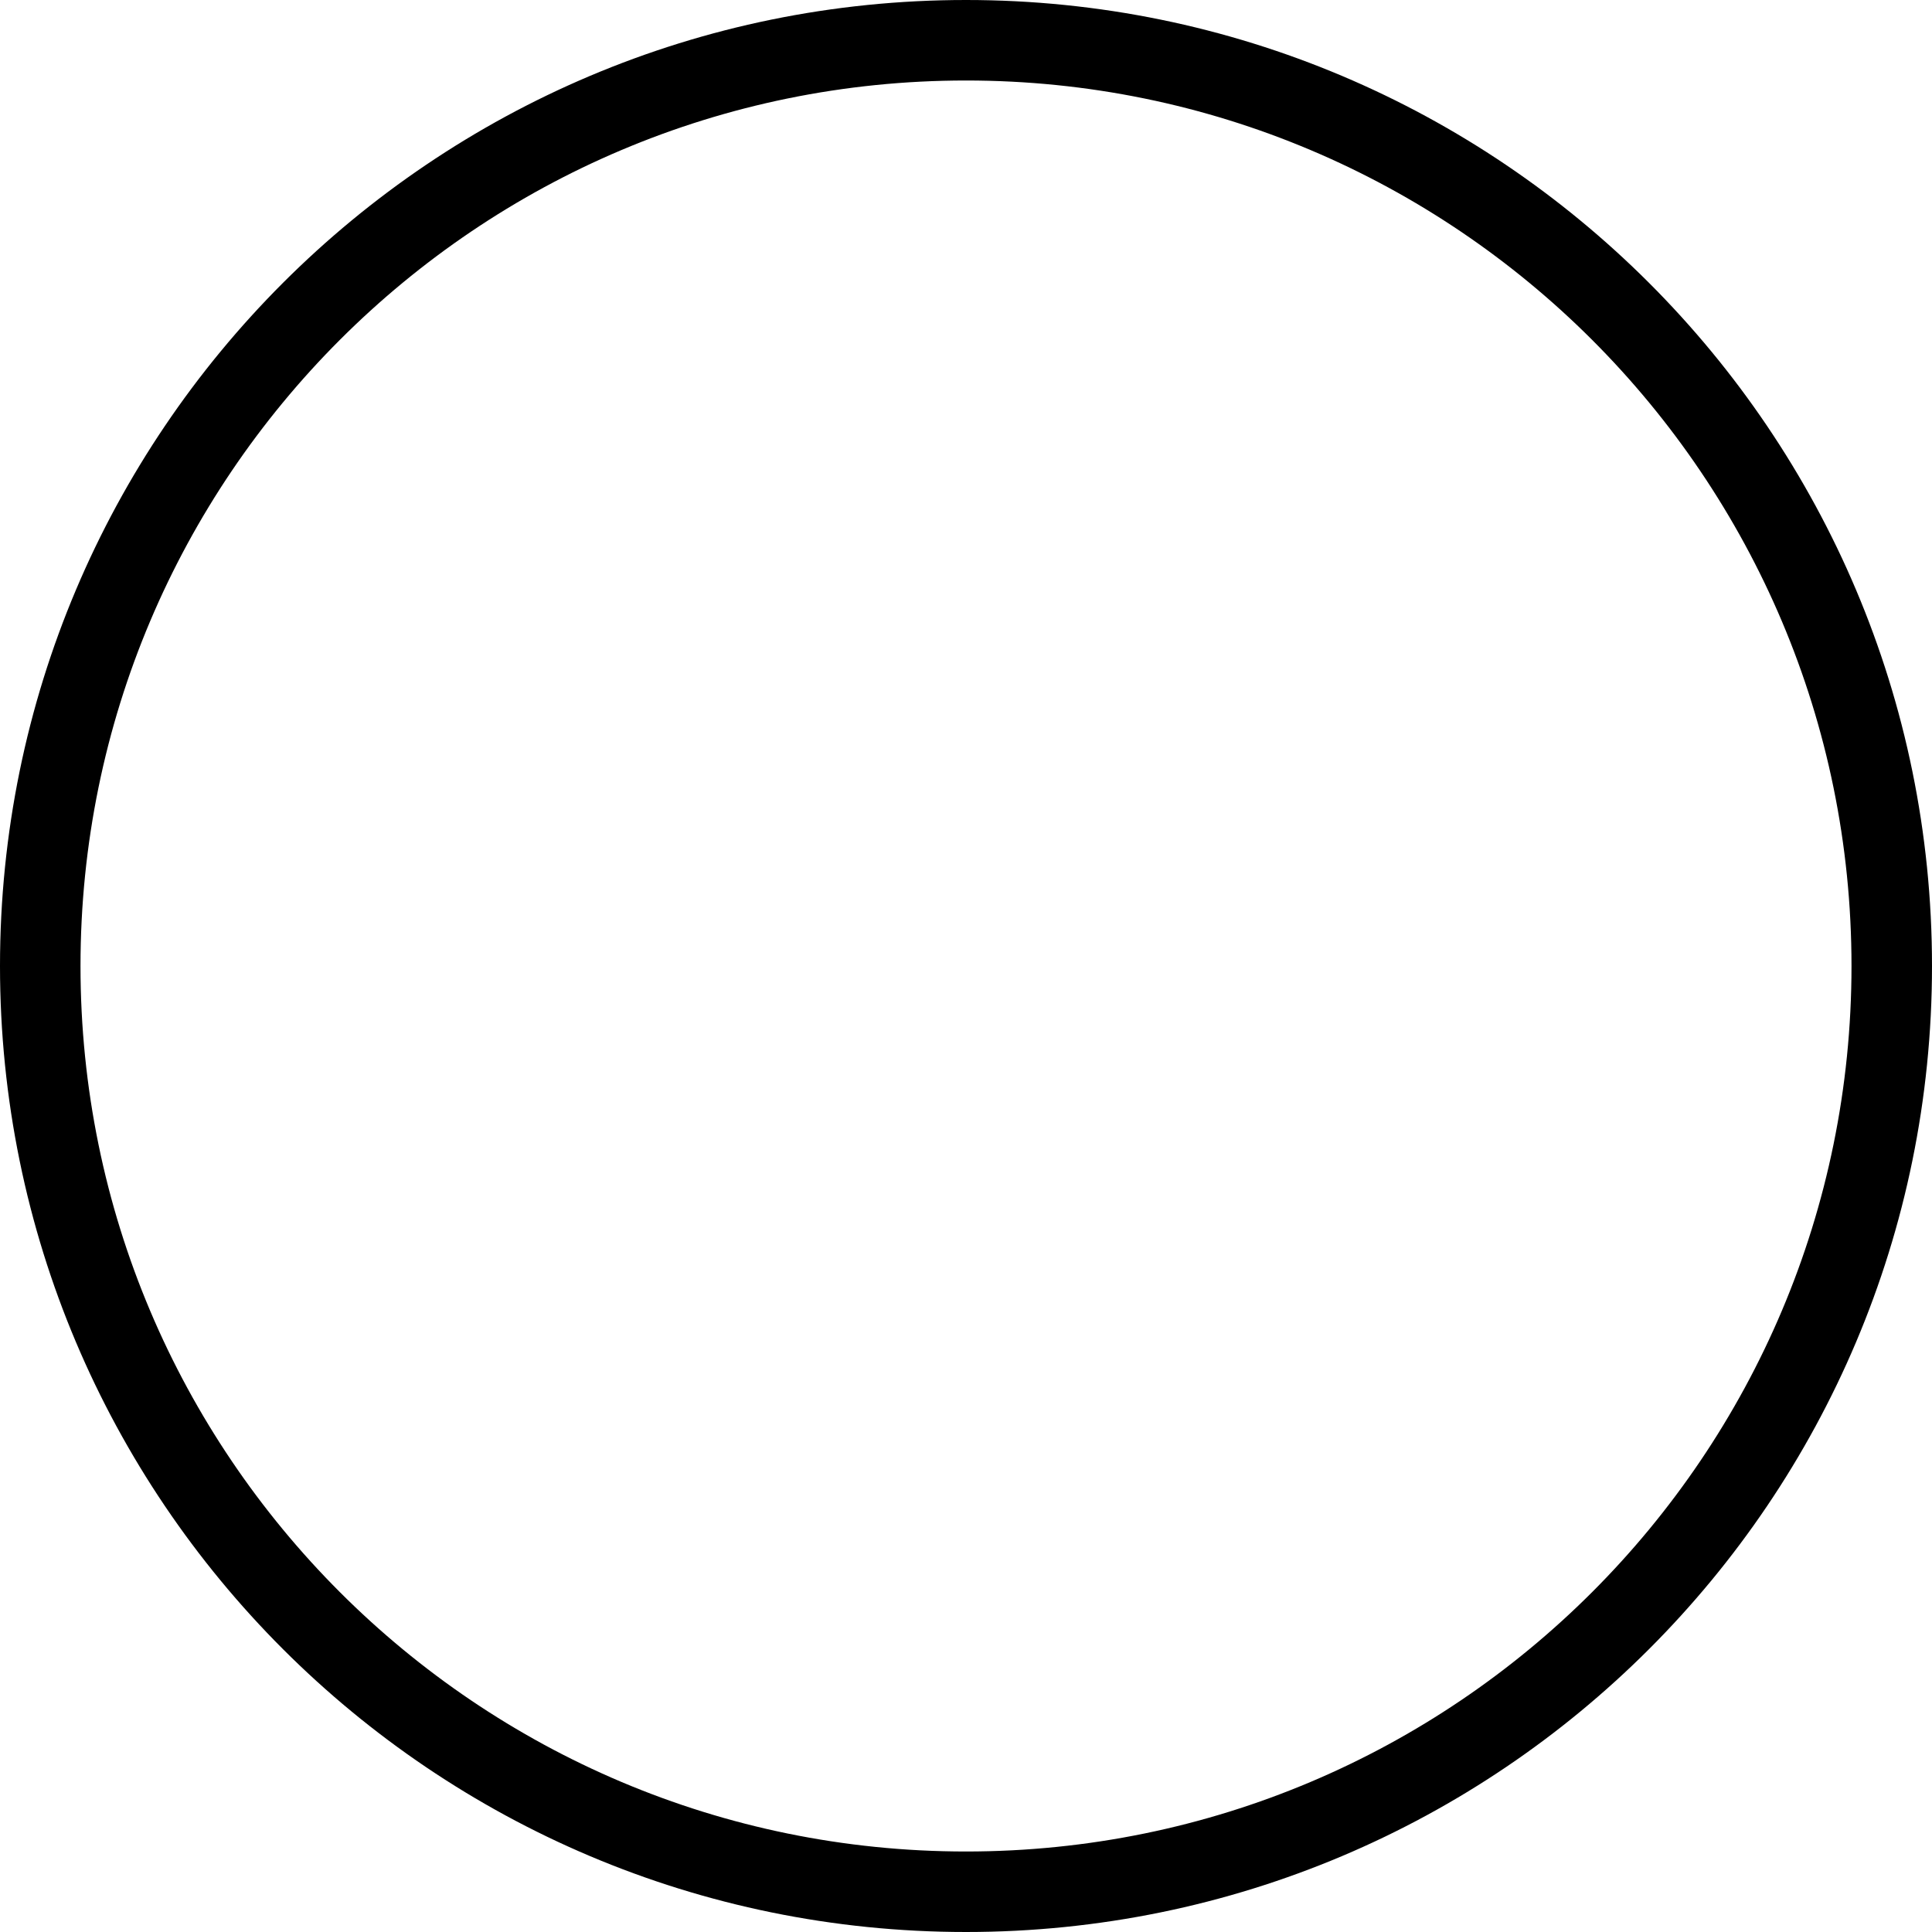 ﻿<?xml version="1.0" encoding="utf-8"?>
<svg version="1.1" xmlns:xlink="http://www.w3.org/1999/xlink" width="18px" height="18px" xmlns="http://www.w3.org/2000/svg">
  <defs>
    <pattern id="BGPattern" patternUnits="userSpaceOnUse" alignment="0 0" imageRepeat="None" />
    <mask fill="white" id="Clip5243">
      <path d="M 0 9  C 0 13.971  4.029 18  9 18  C 13.971 18  18 13.971  18 9  C 18 4.029  13.971 0  9 0  C 4.029 0  0 4.029  0 9  Z M 17.25 9  C 17.25 13.556  13.556 17.25  9 17.25  C 4.444 17.25  0.75 13.556  0.75 9  C 0.75 4.444  4.444 0.75  9 0.75  C 13.556 0.75  17.25 4.444  17.25 9  Z " fill-rule="evenodd" />
    </mask>
  </defs>
  <g transform="matrix(1 0 0 1 -3 -3 )">
    <path d="M 0 9  C 0 13.971  4.029 18  9 18  C 13.971 18  18 13.971  18 9  C 18 4.029  13.971 0  9 0  C 4.029 0  0 4.029  0 9  Z M 17.25 9  C 17.25 13.556  13.556 17.25  9 17.25  C 4.444 17.25  0.75 13.556  0.75 9  C 0.75 4.444  4.444 0.75  9 0.75  C 13.556 0.75  17.25 4.444  17.25 9  Z " fill-rule="nonzero" fill="rgba(0, 0, 0, 1)" stroke="none" transform="matrix(1 0 0 1 3 3 )" class="fill" />
    <path d="M 0 9  C 0 13.971  4.029 18  9 18  C 13.971 18  18 13.971  18 9  C 18 4.029  13.971 0  9 0  C 4.029 0  0 4.029  0 9  Z " stroke-width="0" stroke-dasharray="0" stroke="rgba(255, 255, 255, 0)" fill="none" transform="matrix(1 0 0 1 3 3 )" class="stroke" mask="url(#Clip5243)" />
    <path d="M 17.25 9  C 17.25 13.556  13.556 17.25  9 17.25  C 4.444 17.25  0.75 13.556  0.75 9  C 0.75 4.444  4.444 0.75  9 0.75  C 13.556 0.75  17.25 4.444  17.25 9  Z " stroke-width="0" stroke-dasharray="0" stroke="rgba(255, 255, 255, 0)" fill="none" transform="matrix(1 0 0 1 3 3 )" class="stroke" mask="url(#Clip5243)" />
  </g>
</svg>